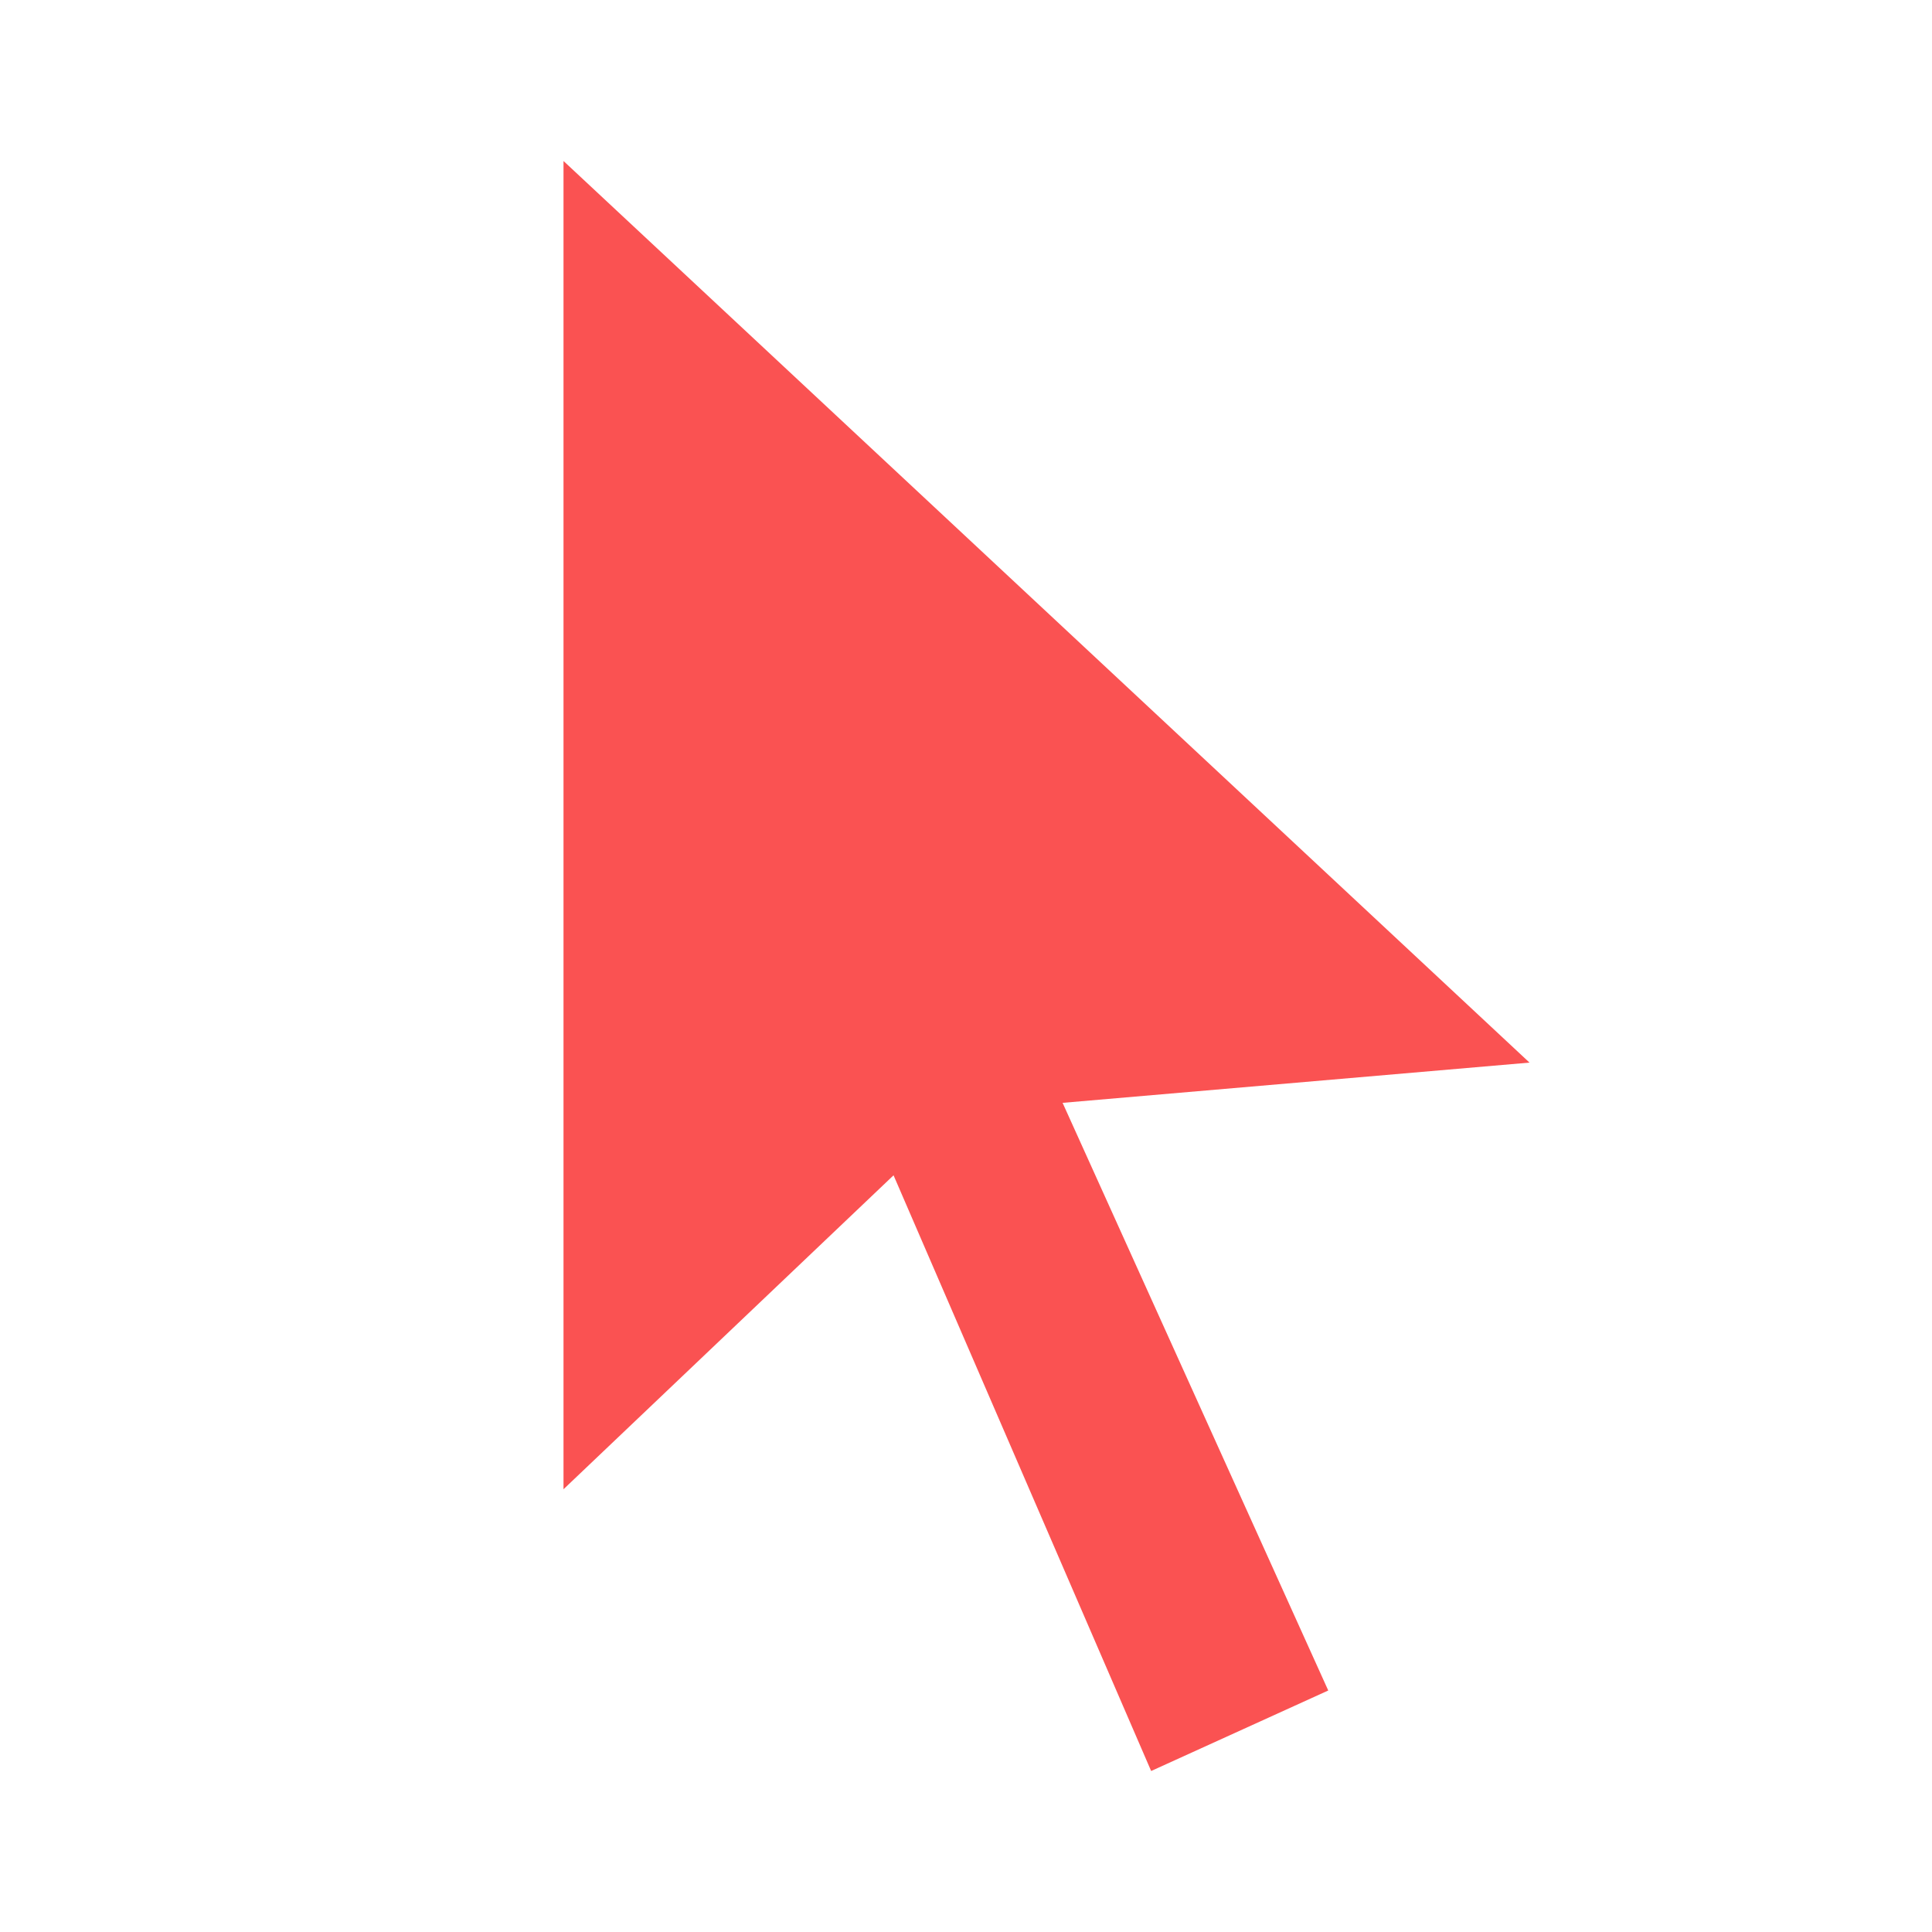 <?xml version="1.0"?><svg fill="#FA5252" xmlns="http://www.w3.org/2000/svg"  viewBox="0 0 24 24" width="24px" height="24px">    <path d="M7,2l12,11.2l-5.8,0.5l3.3,7.3l-2.2,1l-3.2-7.4L7,18.5V2"/></svg>